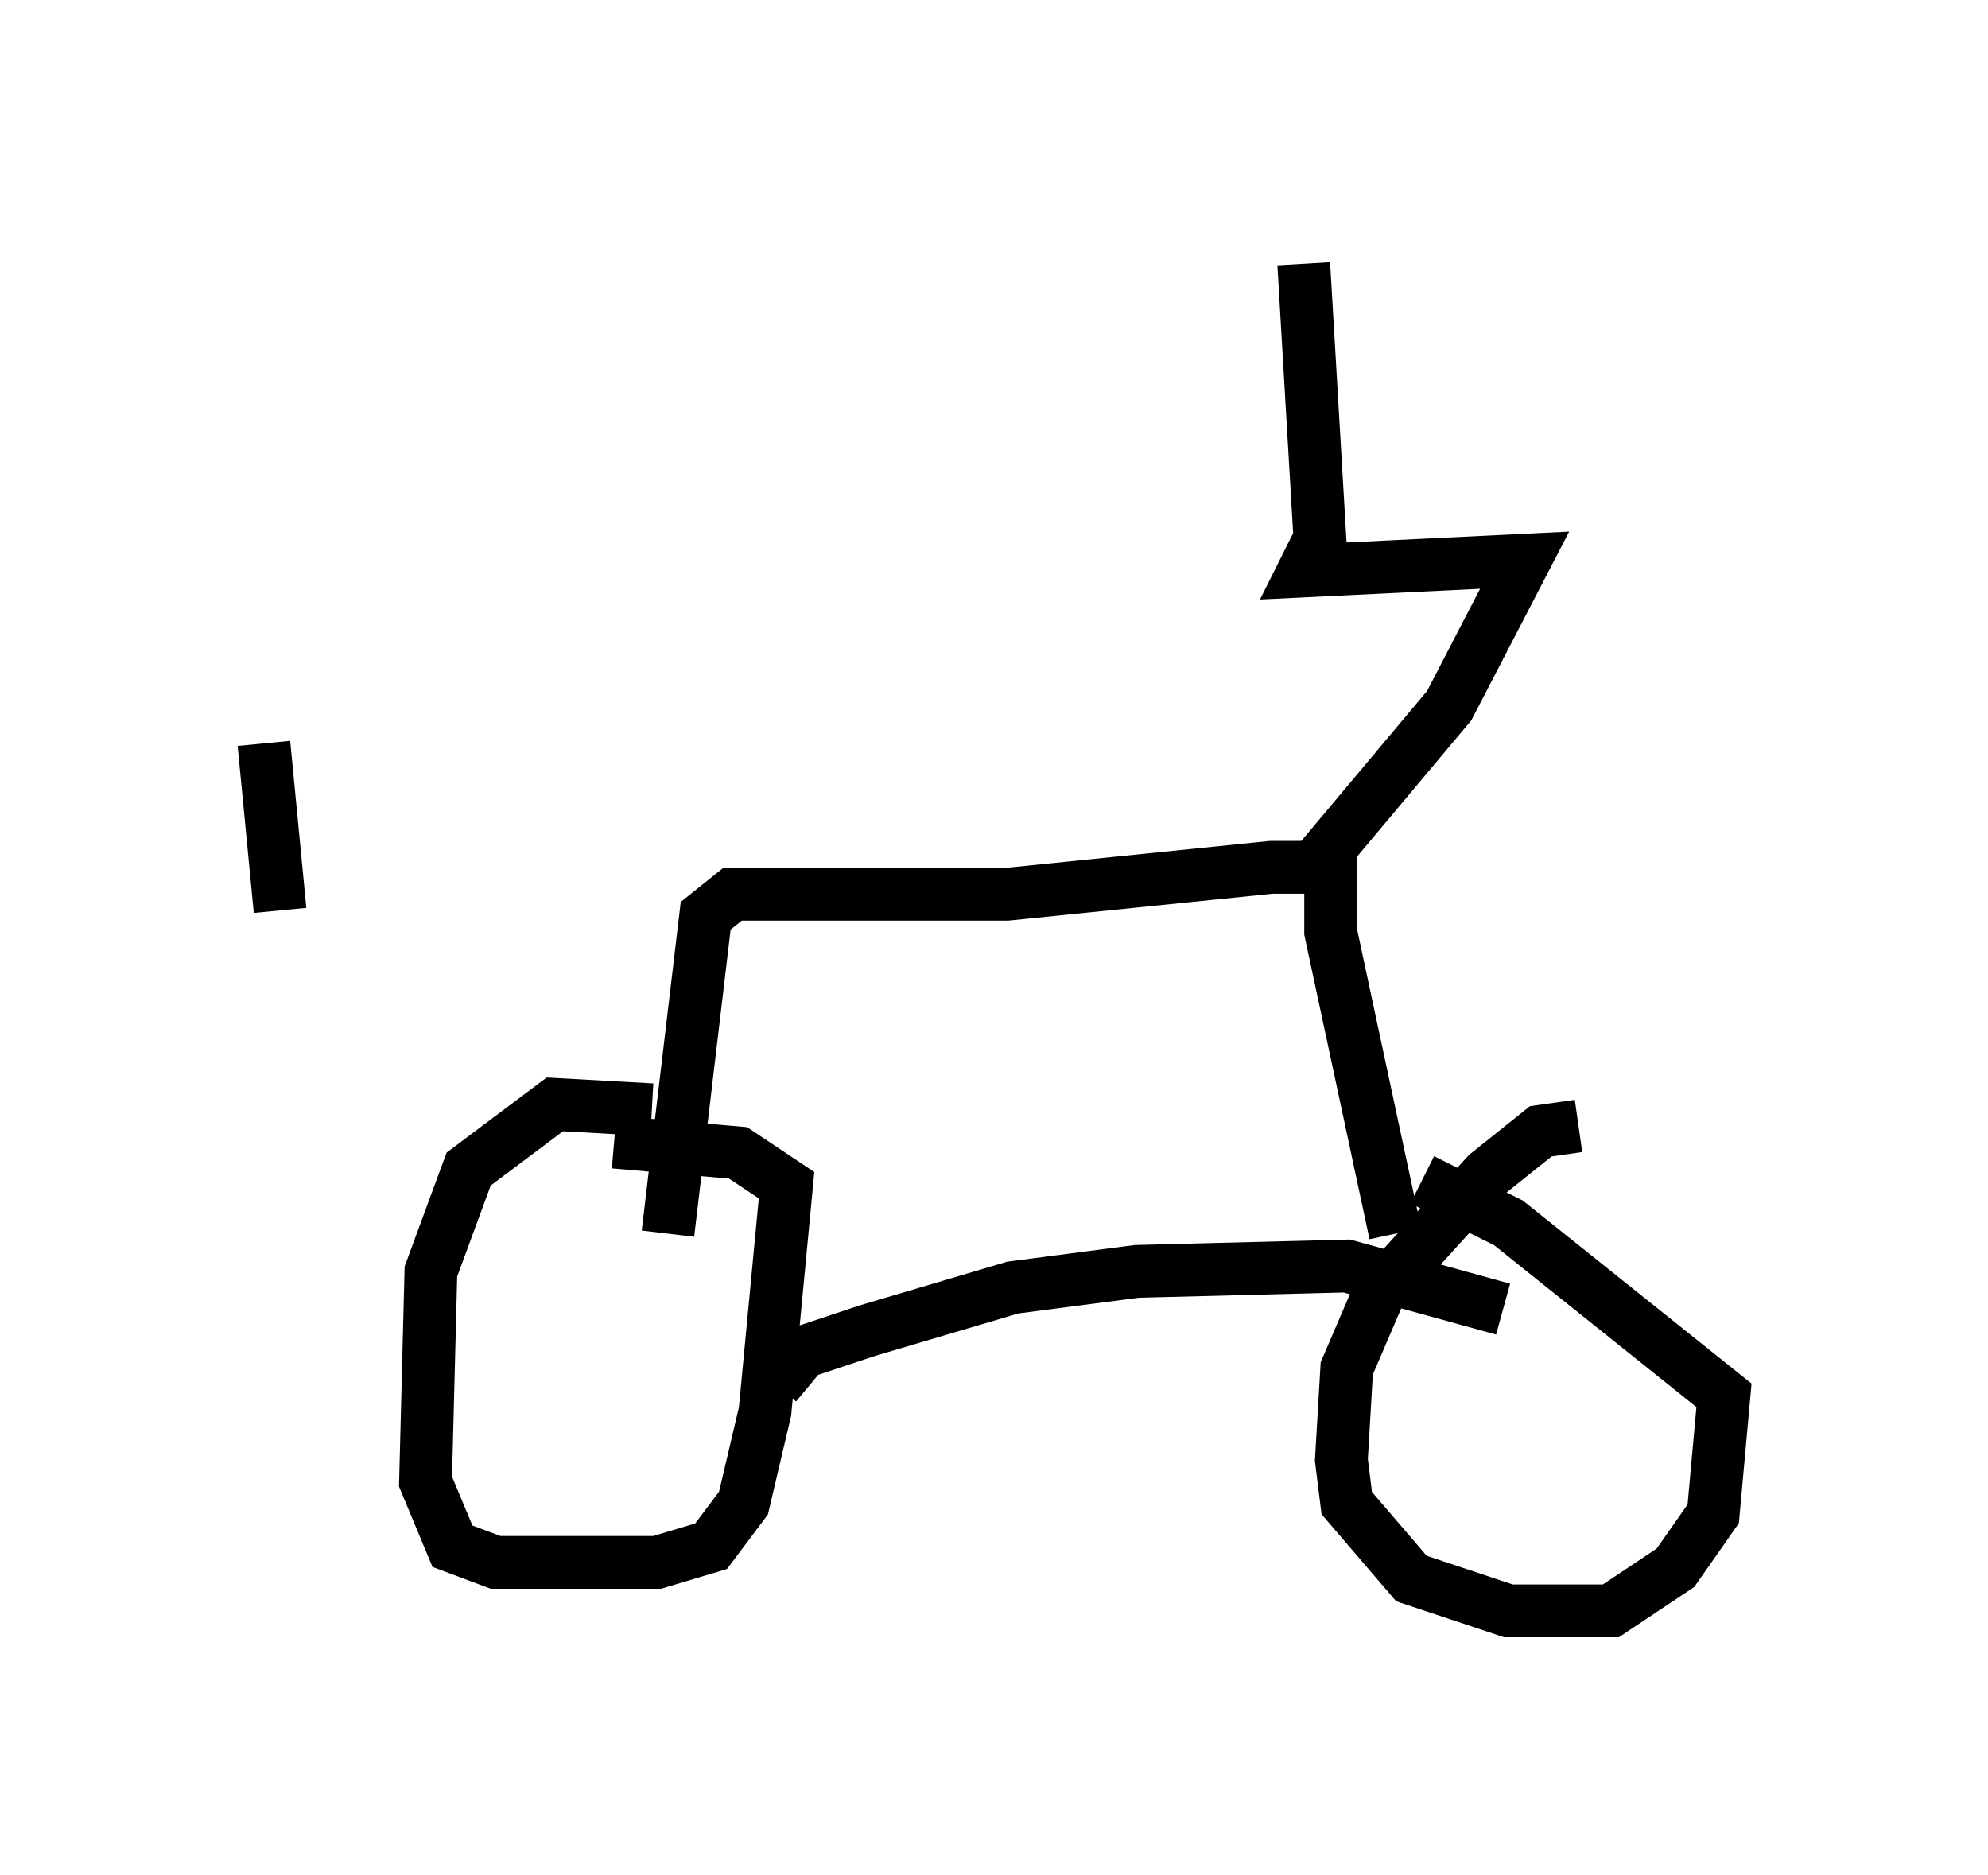 <?xml version="1.0" encoding="utf-8" ?>
<svg baseProfile="full" height="35.521" version="1.1" width="37.665" xmlns="http://www.w3.org/2000/svg" xmlns:ev="http://www.w3.org/2001/xml-events" xmlns:xlink="http://www.w3.org/1999/xlink"><defs /><rect fill="white" height="35.521" width="37.665" x="0" y="0" /><path d="M5.102, 21.129 m0.204, -3.879 l-0.306, -3.165 m7.35, 6.942 l-1.838, -0.102 -1.633, 1.225 l-0.715, 1.94 -0.102, 3.981 l0.51, 1.225 0.817, 0.306 l3.063, 0.0 1.021, -0.306 l0.613, -0.817 0.408, -1.735 l0.408, -4.288 -0.919, -0.613 l-2.348, -0.204 m3.063, 4.594 l0.51, -0.613 1.225, -0.408 l2.756, -0.817 2.348, -0.306 l3.981, -0.102 2.96, 0.817 m1.429, -3.471 l-0.715, 0.102 -1.021, 0.817 l-2.042, 2.246 -0.613, 1.429 l-0.102, 1.735 0.102, 0.817 l1.225, 1.429 1.838, 0.613 l1.94, 0.0 1.225, -0.817 l0.715, -1.021 0.204, -2.246 l-4.083, -3.267 -1.633, -0.817 m-14.292, 1.021 l0.715, -6.023 0.51, -0.408 l5.206, 0.0 5.002, -0.51 l1.123, 0.0 0.0, 1.225 l1.225, 5.717 m-1.633, -6.84 l2.654, -3.165 1.429, -2.756 l-4.185, 0.204 0.306, -0.613 l-0.306, -5.206 " fill="none" stroke="black" stroke-width="1" /></svg>